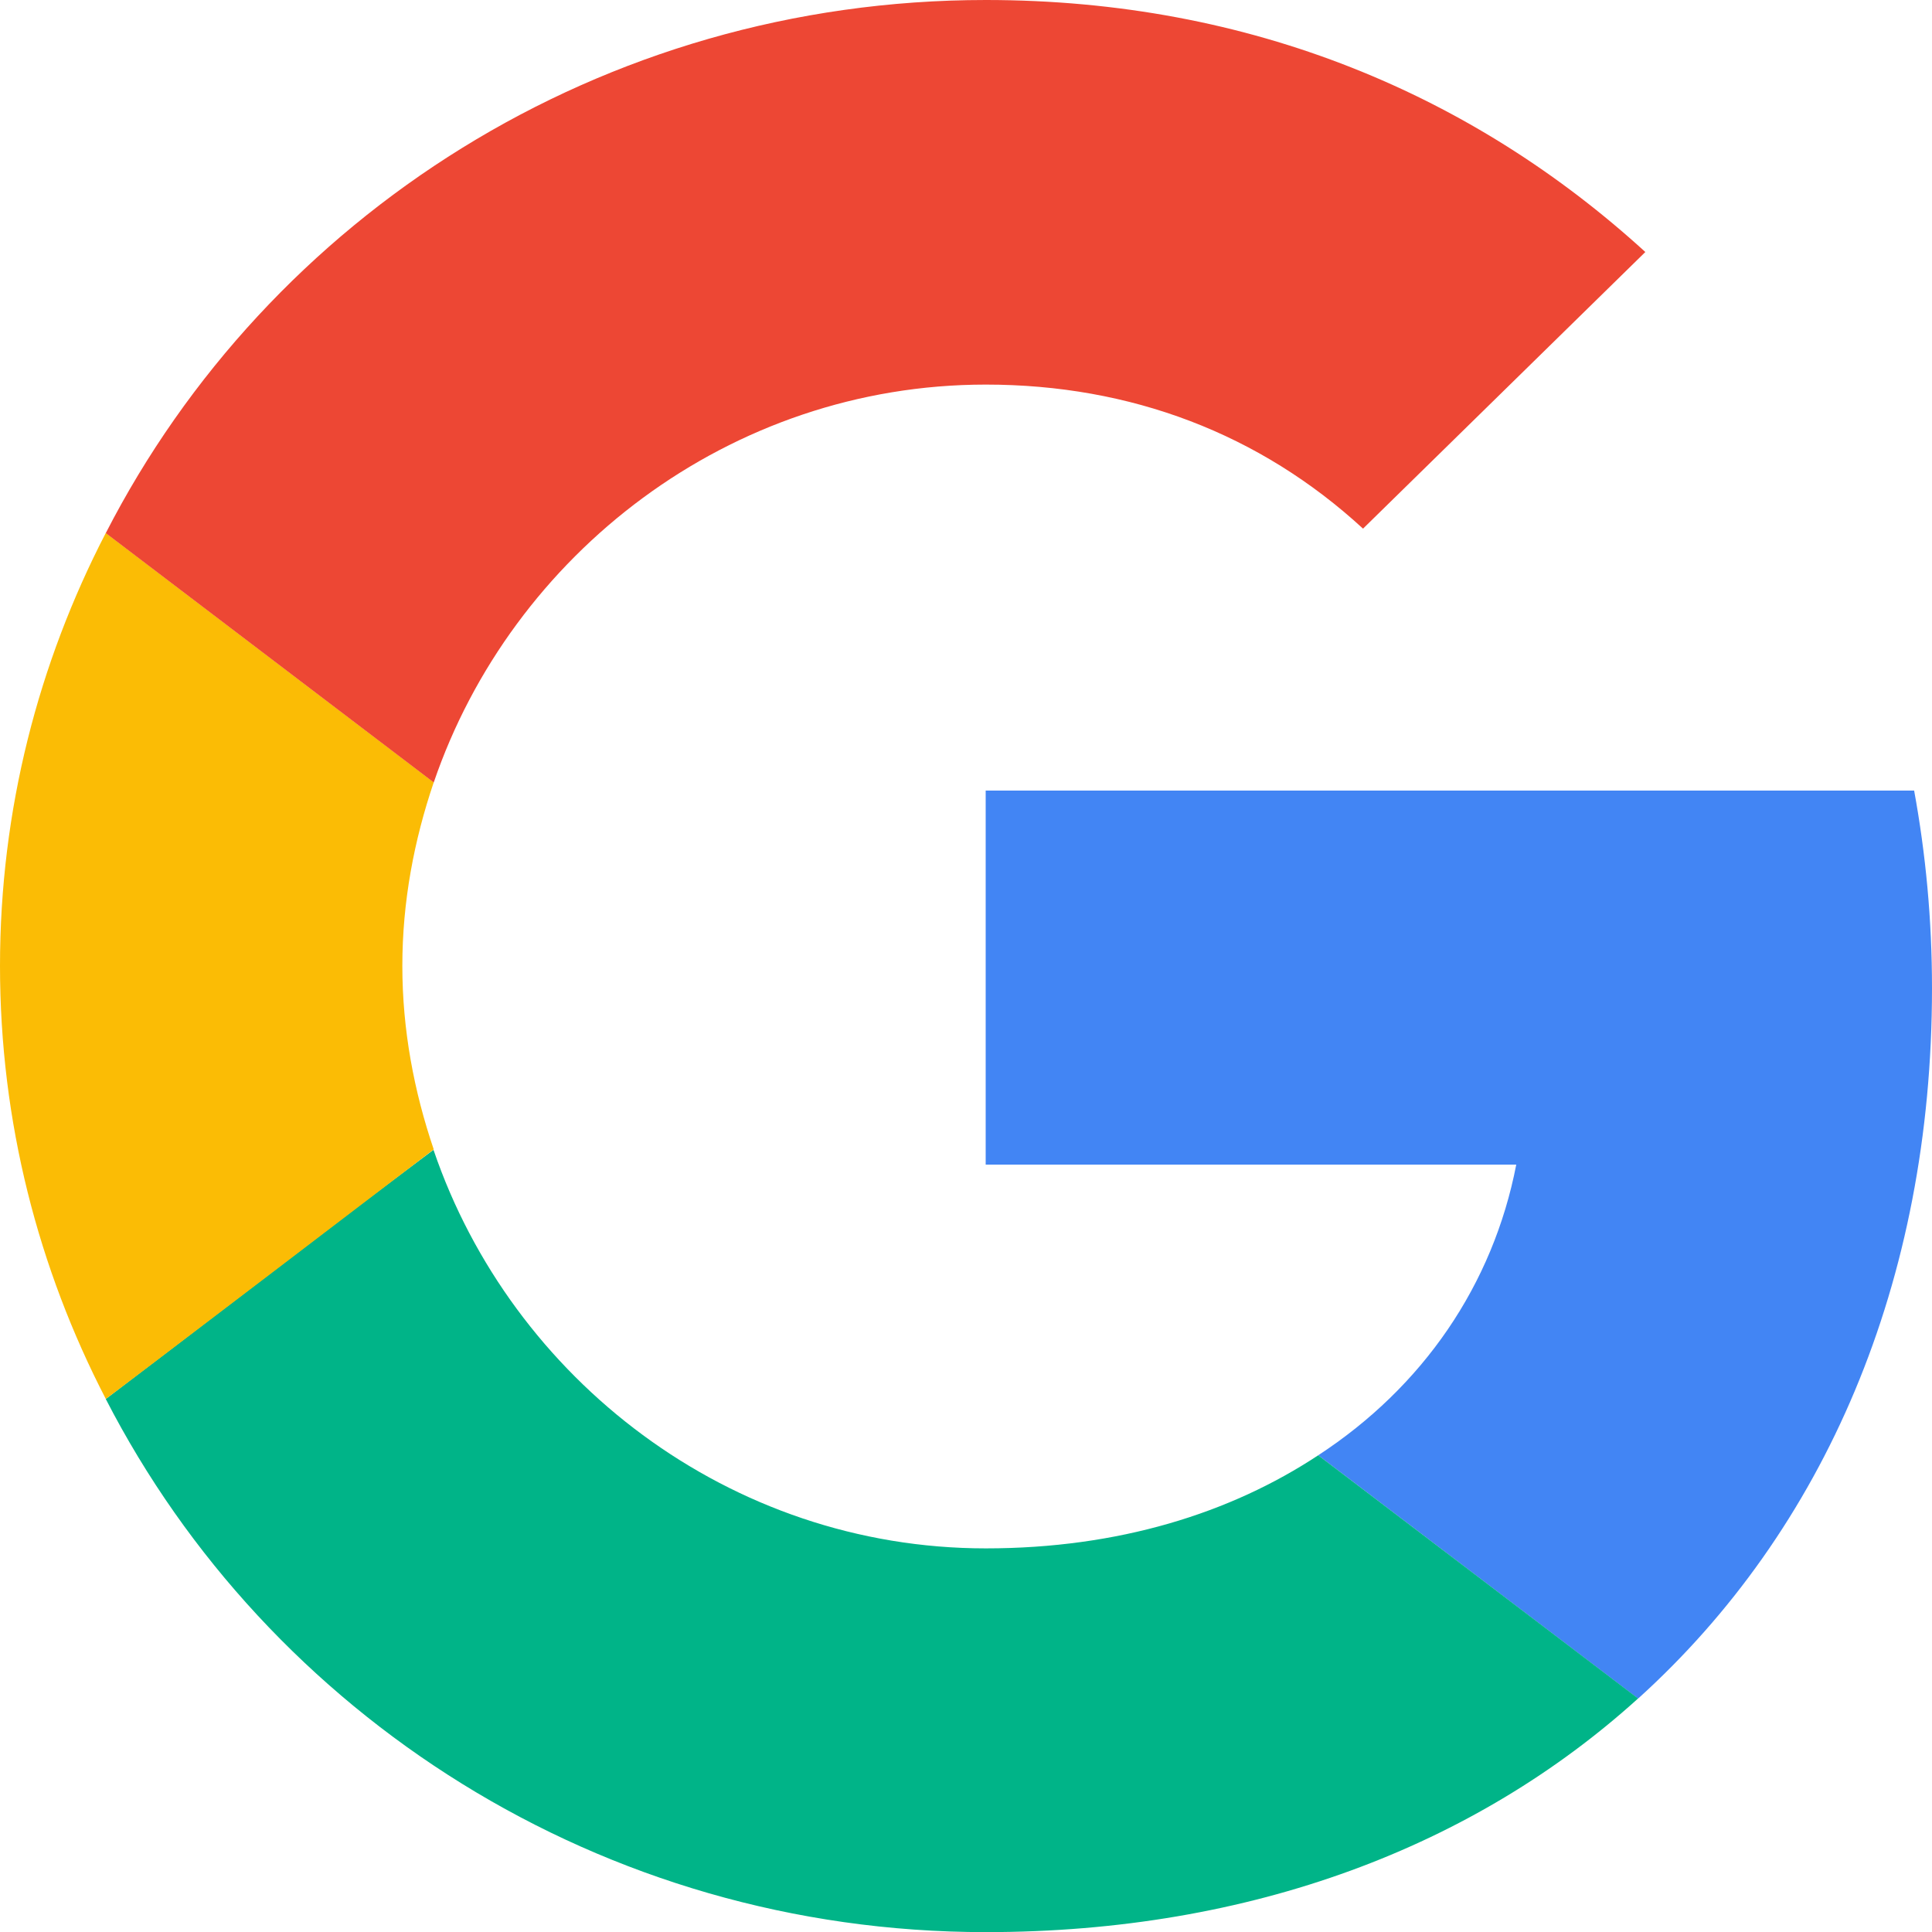 <svg width="16" height="16" viewBox="0 0 16 16" fill="none" xmlns="http://www.w3.org/2000/svg">
<g clip-path="url(#clip0_528_31223)">
<path d="M8.163 6.547V9.645H12.557C12.364 10.641 11.785 11.485 10.917 12.052L13.566 14.067C15.11 12.671 16 10.62 16 8.183C16 7.616 15.948 7.071 15.852 6.547L8.163 6.547Z" fill="#4285F4"/>
<path d="M3.589 9.523L2.991 9.972L0.876 11.586C2.219 14.197 4.973 16.001 8.164 16.001C10.368 16.001 12.216 15.288 13.566 14.066L10.917 12.052C10.19 12.532 9.262 12.823 8.164 12.823C6.041 12.823 4.238 11.419 3.592 9.528L3.589 9.523Z" fill="#00B488"/>
<path d="M0.876 4.414C0.319 5.49 0 6.705 0 7.999C0 9.294 0.319 10.509 0.876 11.585C0.876 11.592 3.592 9.519 3.592 9.519C3.429 9.039 3.332 8.53 3.332 7.999C3.332 7.468 3.429 6.959 3.592 6.479L0.876 4.414Z" fill="#FBBC05"/>
<path d="M8.164 3.185C9.366 3.185 10.435 3.593 11.288 4.378L13.626 2.087C12.208 0.793 10.368 0 8.164 0C4.973 0 2.219 1.796 0.876 4.415L3.592 6.48C4.238 4.589 6.041 3.185 8.164 3.185Z" fill="#ED4734"/>
</g>
<defs>
<clipPath id="clip0_528_31223">
<rect width="16" height="16" fill="white"/>
</clipPath>
</defs>
</svg>
